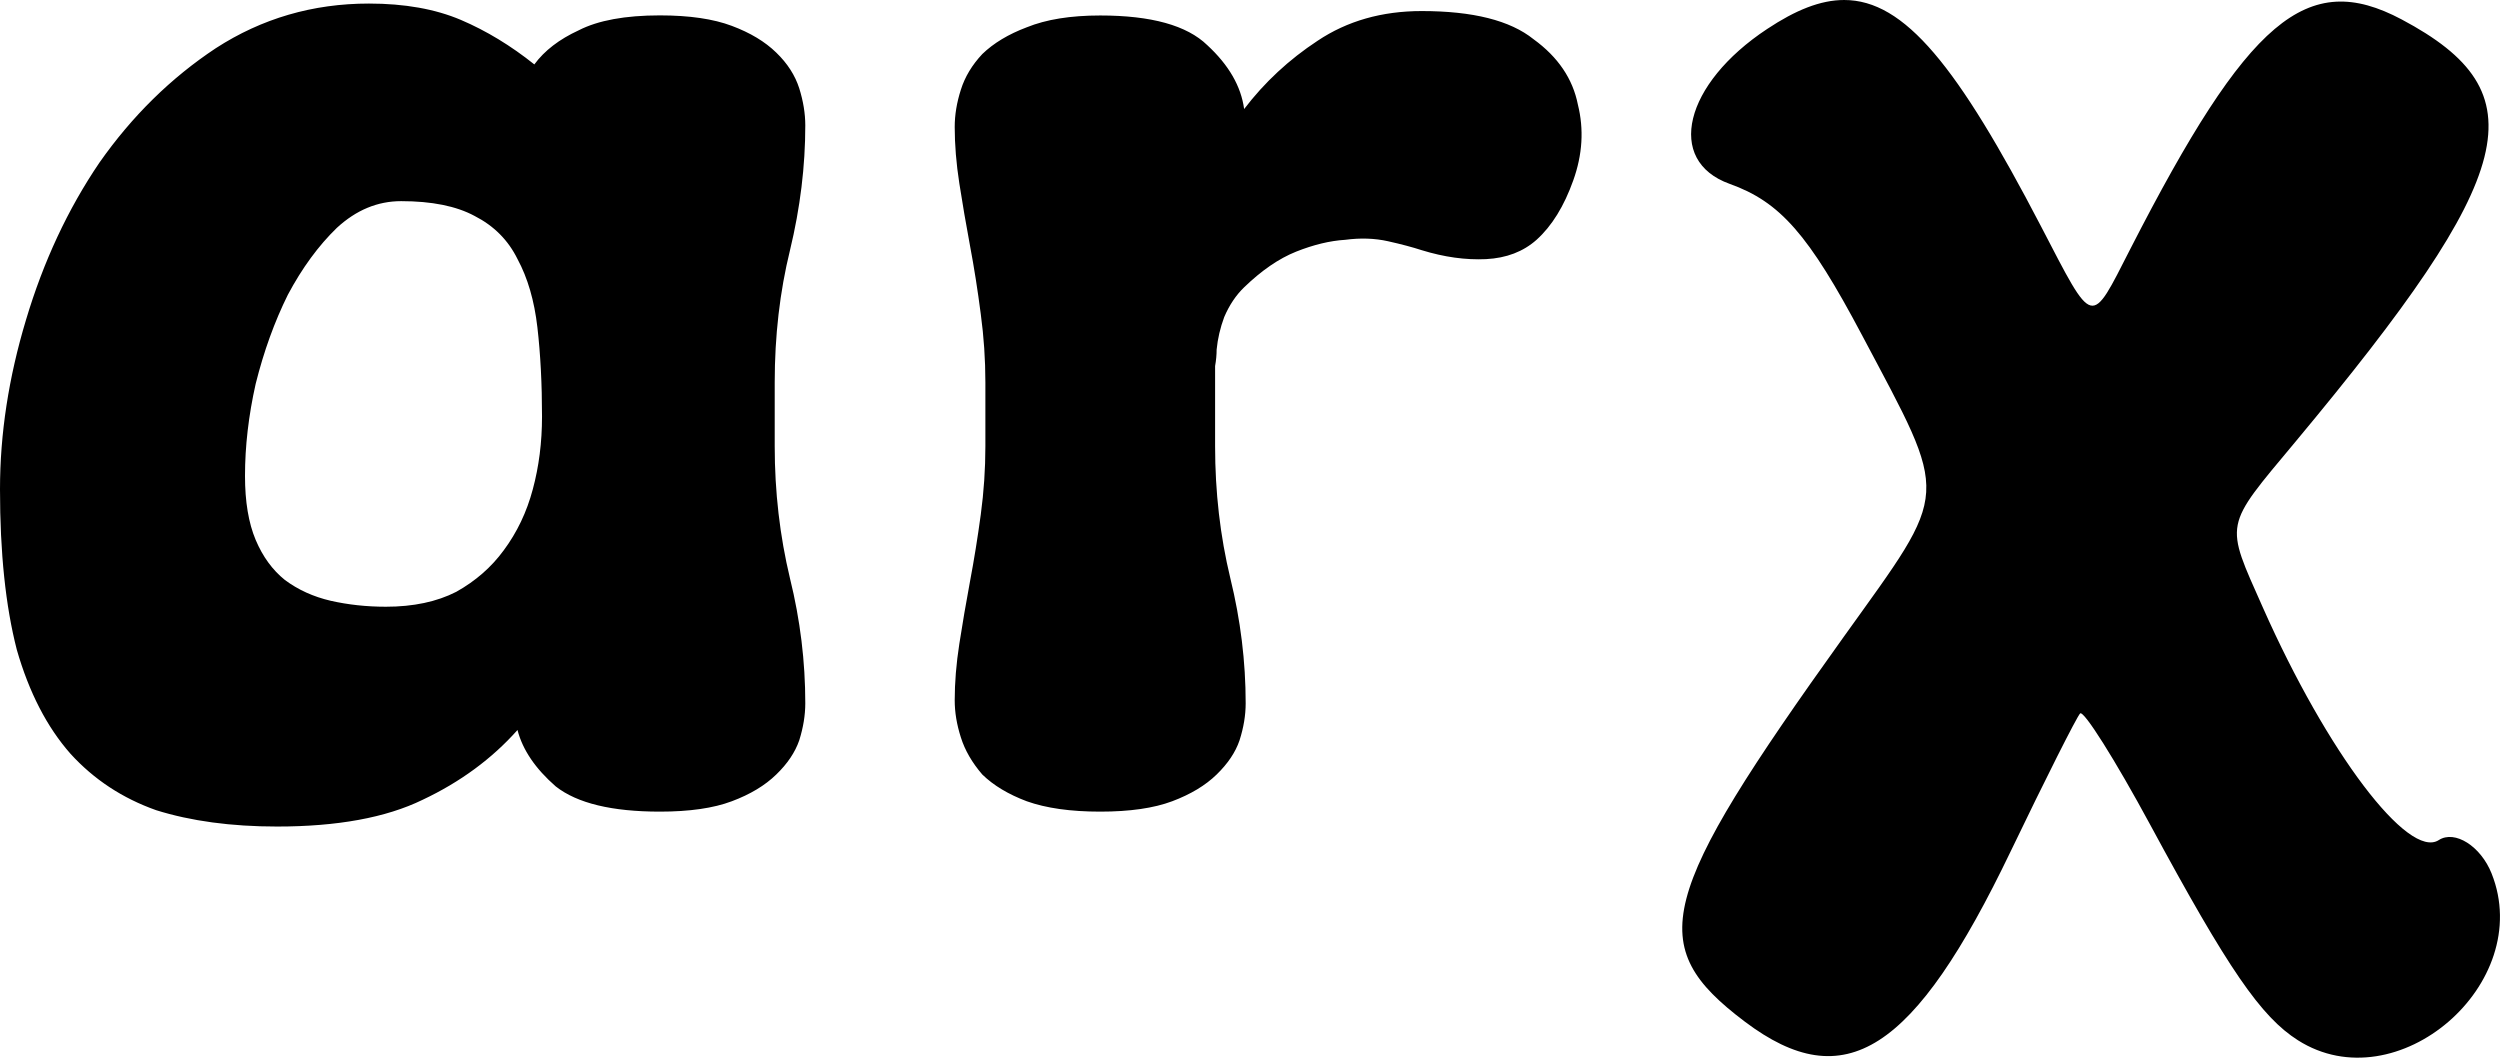 <svg width="26" height="11" viewBox="0 0 26 11" fill="none" xmlns="http://www.w3.org/2000/svg">
<path d="M19.179 1.27287e-07C18.932 0 18.673 0.106 18.379 0.301C17.514 0.872 17.319 1.672 17.988 1.912C18.514 2.1 18.81 2.438 19.363 3.482C20.282 5.217 20.291 5.064 19.177 6.62C17.227 9.341 17.1 9.836 18.146 10.625C19.185 11.409 19.907 10.946 20.911 8.854C21.272 8.103 21.597 7.458 21.633 7.42C21.669 7.381 21.997 7.902 22.362 8.577C23.175 10.082 23.513 10.574 23.899 10.819C24.928 11.472 26.369 10.232 25.913 9.085C25.8 8.8 25.53 8.629 25.363 8.737C25.046 8.941 24.203 7.826 23.535 6.321C23.136 5.421 23.121 5.496 23.872 4.595C26.204 1.796 26.413 0.965 24.977 0.202C23.992 -0.321 23.381 0.196 22.156 2.588C21.737 3.407 21.78 3.418 21.225 2.351C20.36 0.689 19.809 -0 19.179 1.27287e-07ZM3.837 0.037C3.253 0.037 2.723 0.192 2.245 0.501C1.778 0.81 1.375 1.206 1.035 1.69C0.706 2.174 0.451 2.721 0.27 3.328C0.09 3.926 0 4.512 0 5.089C0 5.748 0.058 6.304 0.175 6.758C0.302 7.2 0.488 7.561 0.733 7.839C0.977 8.107 1.274 8.302 1.624 8.426C1.985 8.539 2.404 8.596 2.882 8.596C3.508 8.596 4.013 8.504 4.395 8.318C4.787 8.133 5.116 7.891 5.382 7.592C5.435 7.798 5.568 7.994 5.78 8.179C6.003 8.354 6.364 8.441 6.863 8.441C7.171 8.441 7.42 8.405 7.611 8.333C7.803 8.261 7.956 8.169 8.073 8.055C8.19 7.942 8.269 7.824 8.312 7.7C8.354 7.566 8.375 7.438 8.375 7.314C8.375 6.882 8.323 6.449 8.216 6.016C8.11 5.573 8.057 5.115 8.057 4.641V3.977C8.057 3.493 8.11 3.034 8.216 2.602C8.323 2.159 8.375 1.726 8.375 1.304C8.375 1.181 8.354 1.052 8.312 0.918C8.269 0.784 8.19 0.66 8.073 0.547C7.956 0.433 7.803 0.341 7.611 0.269C7.42 0.197 7.171 0.16 6.863 0.16C6.502 0.16 6.22 0.212 6.019 0.315C5.817 0.408 5.663 0.526 5.557 0.67C5.313 0.475 5.058 0.32 4.793 0.207C4.527 0.094 4.209 0.037 3.837 0.037ZM14.786 0.115C14.372 0.115 14.011 0.218 13.703 0.424C13.406 0.619 13.151 0.856 12.939 1.134C12.907 0.897 12.779 0.676 12.556 0.47C12.344 0.264 11.973 0.161 11.442 0.161C11.134 0.161 10.88 0.202 10.678 0.284C10.487 0.356 10.333 0.449 10.216 0.562C10.11 0.675 10.035 0.799 9.993 0.933C9.95 1.067 9.929 1.196 9.929 1.32C9.929 1.505 9.945 1.701 9.977 1.907C10.009 2.113 10.046 2.329 10.088 2.555C10.131 2.782 10.168 3.019 10.2 3.266C10.232 3.503 10.248 3.74 10.248 3.977V4.641C10.248 4.878 10.232 5.115 10.2 5.352C10.168 5.588 10.131 5.82 10.088 6.047C10.046 6.273 10.009 6.49 9.977 6.696C9.945 6.902 9.929 7.098 9.929 7.283C9.929 7.407 9.95 7.535 9.993 7.669C10.035 7.803 10.11 7.932 10.216 8.055C10.333 8.169 10.487 8.261 10.678 8.333C10.88 8.405 11.134 8.441 11.442 8.441C11.75 8.441 11.999 8.405 12.191 8.333C12.382 8.261 12.536 8.169 12.653 8.055C12.769 7.942 12.849 7.824 12.891 7.7C12.934 7.566 12.955 7.438 12.955 7.314C12.955 6.881 12.902 6.449 12.796 6.016C12.689 5.573 12.637 5.115 12.637 4.641V3.977V3.807C12.648 3.745 12.653 3.688 12.653 3.636C12.664 3.523 12.69 3.41 12.732 3.297C12.785 3.173 12.854 3.07 12.939 2.988C13.12 2.813 13.3 2.689 13.48 2.617C13.661 2.545 13.831 2.504 13.99 2.494C14.149 2.473 14.298 2.478 14.436 2.509C14.574 2.54 14.691 2.571 14.786 2.602C15.02 2.674 15.242 2.705 15.455 2.695C15.667 2.684 15.842 2.617 15.98 2.494C16.14 2.35 16.267 2.143 16.362 1.876C16.458 1.608 16.474 1.345 16.41 1.088C16.357 0.82 16.204 0.593 15.949 0.408C15.705 0.212 15.317 0.115 14.786 0.115ZM4.172 2.092C4.49 2.092 4.745 2.143 4.936 2.246C5.138 2.349 5.286 2.499 5.382 2.694C5.488 2.89 5.557 3.127 5.589 3.405C5.621 3.683 5.637 3.992 5.637 4.332C5.637 4.6 5.605 4.852 5.541 5.089C5.478 5.326 5.377 5.537 5.239 5.723C5.111 5.898 4.947 6.042 4.745 6.155C4.544 6.258 4.299 6.31 4.013 6.31C3.811 6.31 3.62 6.289 3.439 6.248C3.259 6.206 3.1 6.134 2.962 6.031C2.834 5.928 2.733 5.79 2.659 5.615C2.585 5.439 2.548 5.218 2.548 4.95C2.548 4.641 2.585 4.322 2.659 3.992C2.744 3.652 2.856 3.343 2.994 3.065C3.142 2.787 3.312 2.555 3.503 2.37C3.705 2.184 3.927 2.092 4.172 2.092Z" fill="black"/>
</svg>

